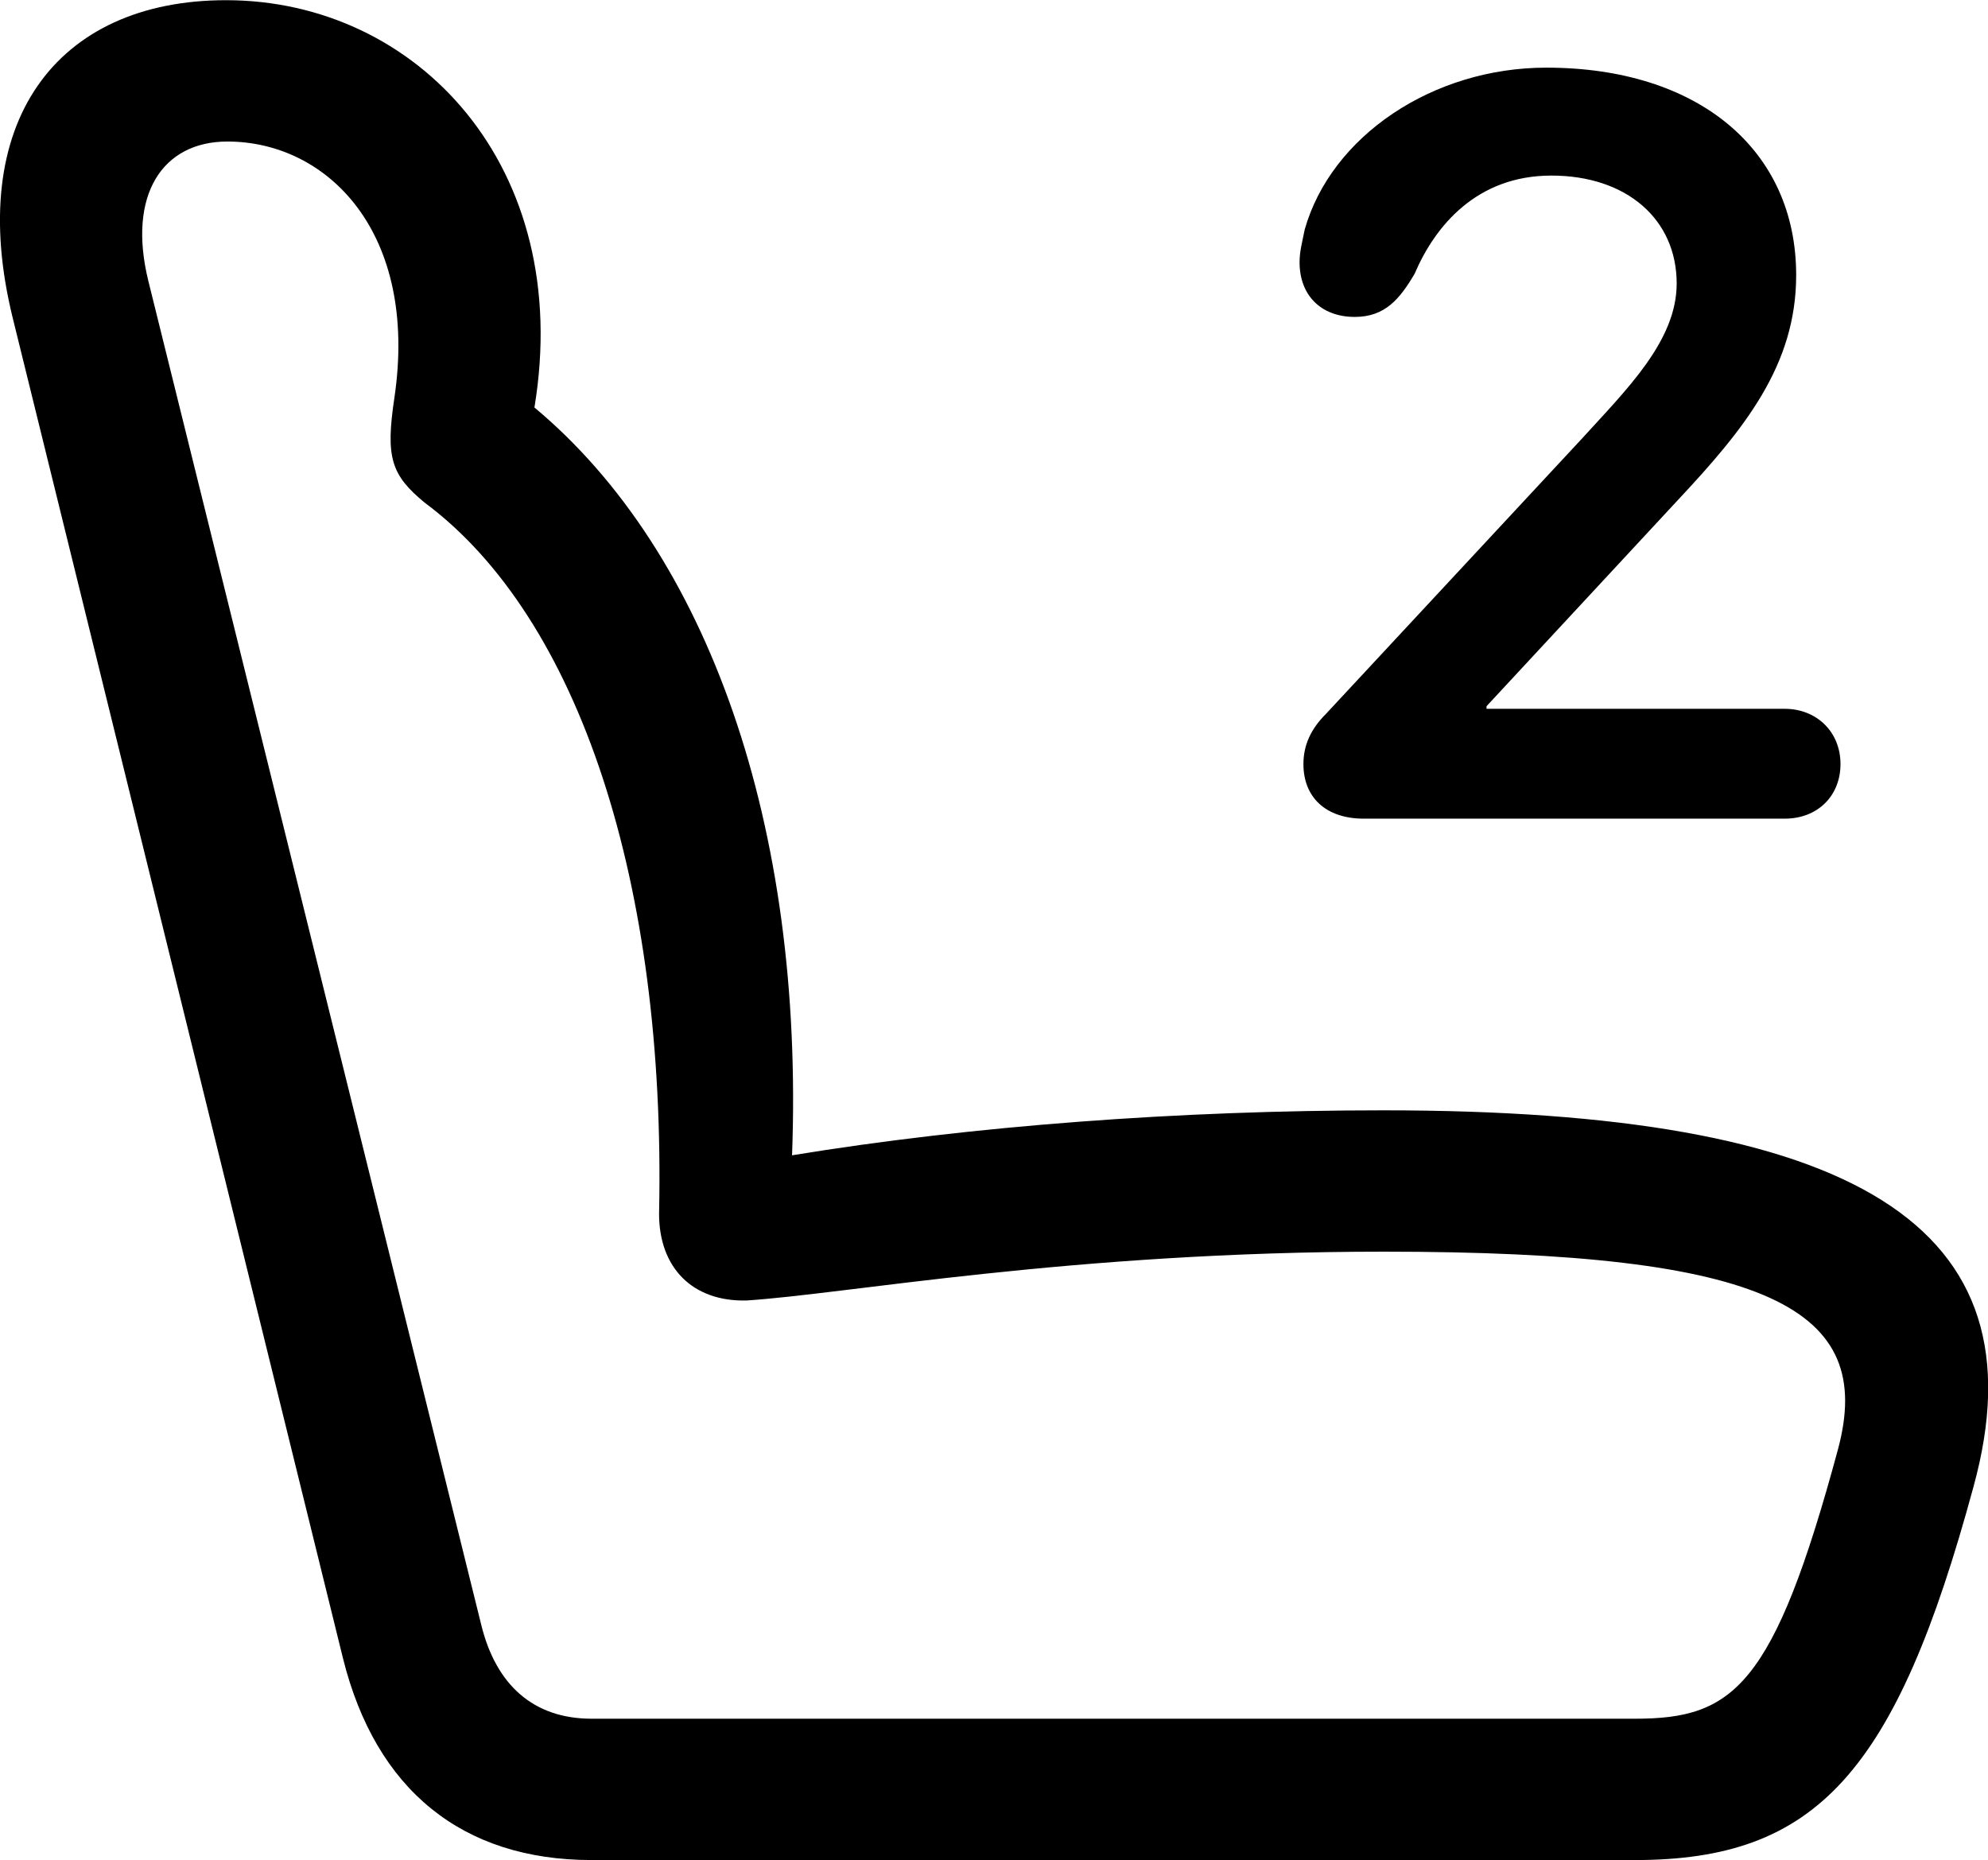 <svg viewBox="0 0 30.945 28.957" xmlns="http://www.w3.org/2000/svg"><path d="M30.719 23.143C31.839 19.063 28.859 17.283 21.539 17.283C18.359 17.283 15.139 17.523 12.329 17.983C12.519 12.863 11.029 8.603 8.319 6.343C8.939 2.593 6.489 0.003 3.519 0.003C0.869 0.003 -0.551 1.913 0.199 4.953L5.339 25.813C5.849 27.863 7.199 28.953 9.209 28.953H25.449C28.269 28.953 29.509 27.603 30.719 23.143ZM21.229 12.743H27.779C28.299 12.743 28.649 12.383 28.649 11.893C28.649 11.393 28.279 11.033 27.779 11.033H23.139V10.993L26.109 7.793C27.159 6.673 27.959 5.683 27.959 4.283C27.959 2.333 26.439 1.053 24.069 1.053C22.299 1.053 20.719 2.123 20.309 3.573C20.269 3.773 20.229 3.913 20.229 4.083C20.229 4.593 20.559 4.933 21.089 4.933C21.559 4.933 21.789 4.653 22.019 4.263C22.339 3.513 22.989 2.733 24.149 2.733C25.319 2.733 26.099 3.413 26.099 4.413C26.099 5.303 25.329 6.053 24.619 6.833L20.639 11.113C20.409 11.343 20.289 11.593 20.289 11.893C20.289 12.413 20.639 12.743 21.229 12.743ZM28.609 22.563C27.609 26.263 26.979 26.753 25.449 26.753H9.209C8.309 26.753 7.719 26.233 7.489 25.283L2.309 4.373C1.979 3.033 2.529 2.203 3.539 2.203C5.099 2.203 6.519 3.623 6.139 6.193C5.999 7.123 6.089 7.393 6.609 7.823C9.019 9.613 10.369 13.753 10.259 18.893C10.259 19.733 10.779 20.263 11.619 20.243C13.179 20.143 16.679 19.483 21.539 19.483C27.549 19.483 29.199 20.373 28.609 22.563Z" /></svg>